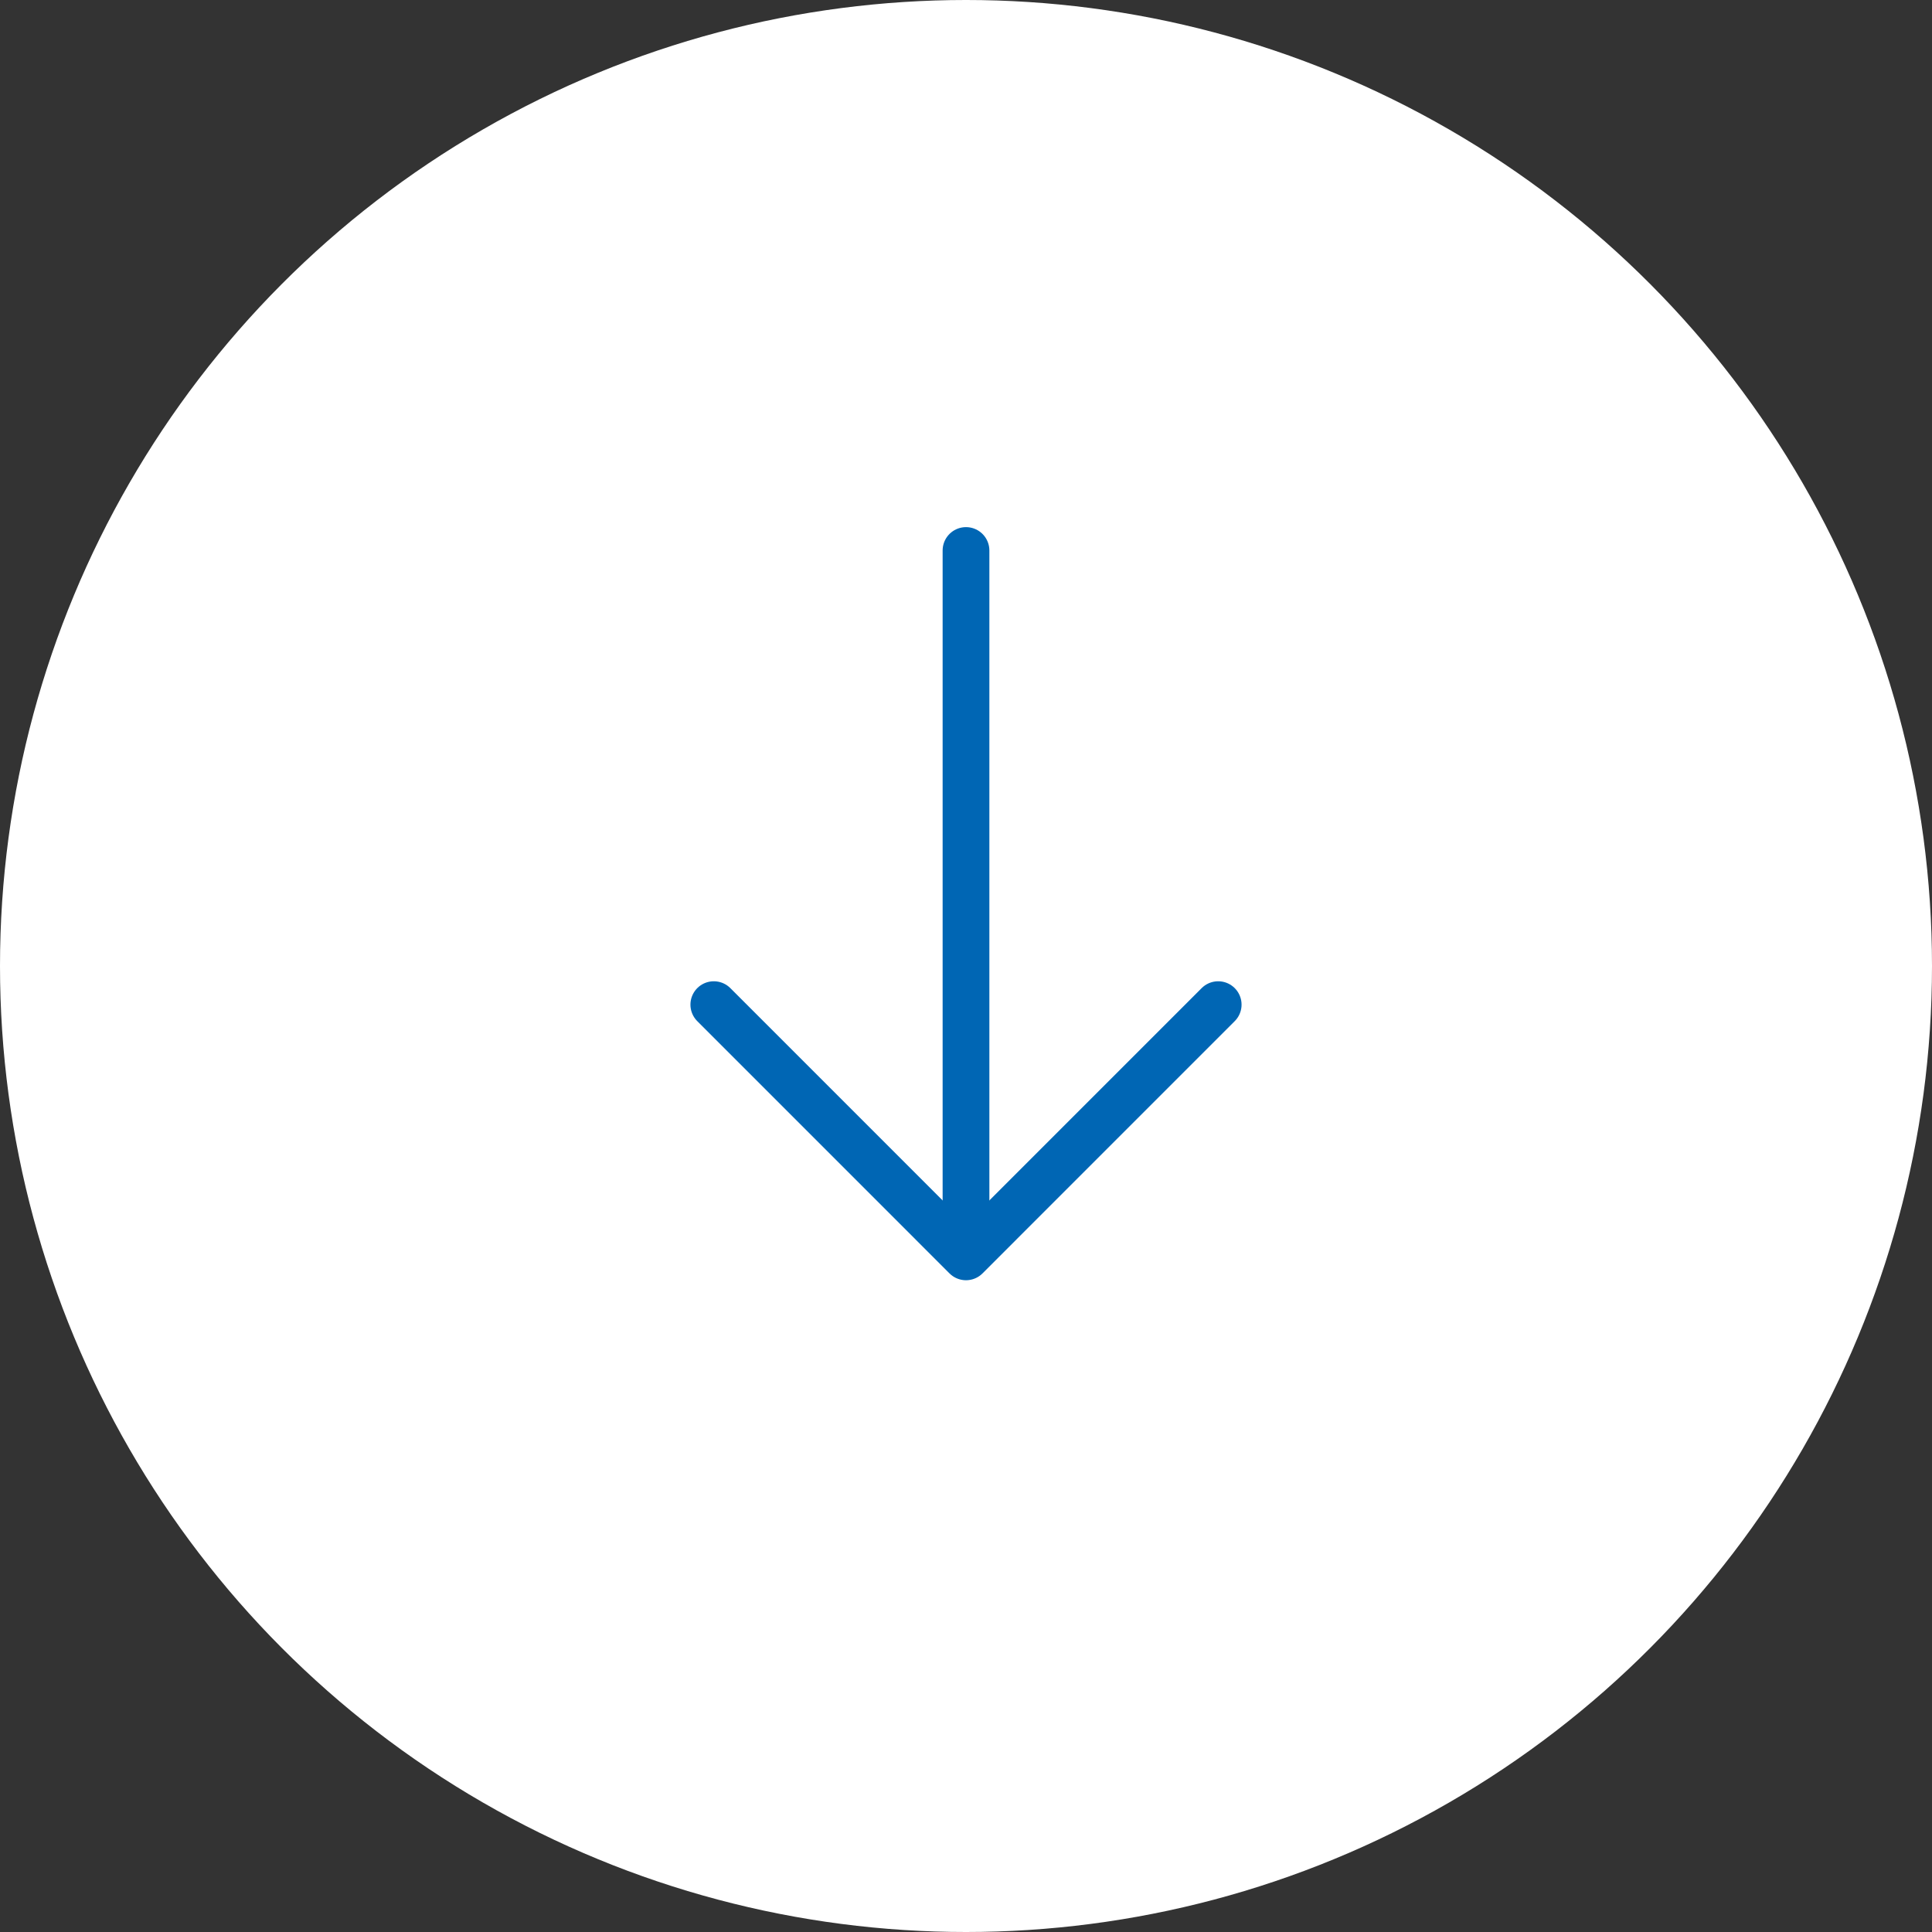 <svg width="62" height="62" viewBox="0 0 62 62" fill="none" xmlns="http://www.w3.org/2000/svg">
<rect x="0" y="0" width="62" height="62" fill="#333333" stroke="none"/>
<circle cx="31" cy="31" r="31" fill="white"/>
<path d="M39.093 32.24L31 40.334L22.907 32.24" stroke="#0066B4" stroke-width="1.5" stroke-miterlimit="10" stroke-linecap="round" stroke-linejoin="round"/>
<path d="M31 17.666V40.106" stroke="#0066B4" stroke-width="1.5" stroke-miterlimit="10" stroke-linecap="round" stroke-linejoin="round"/>
</svg>
